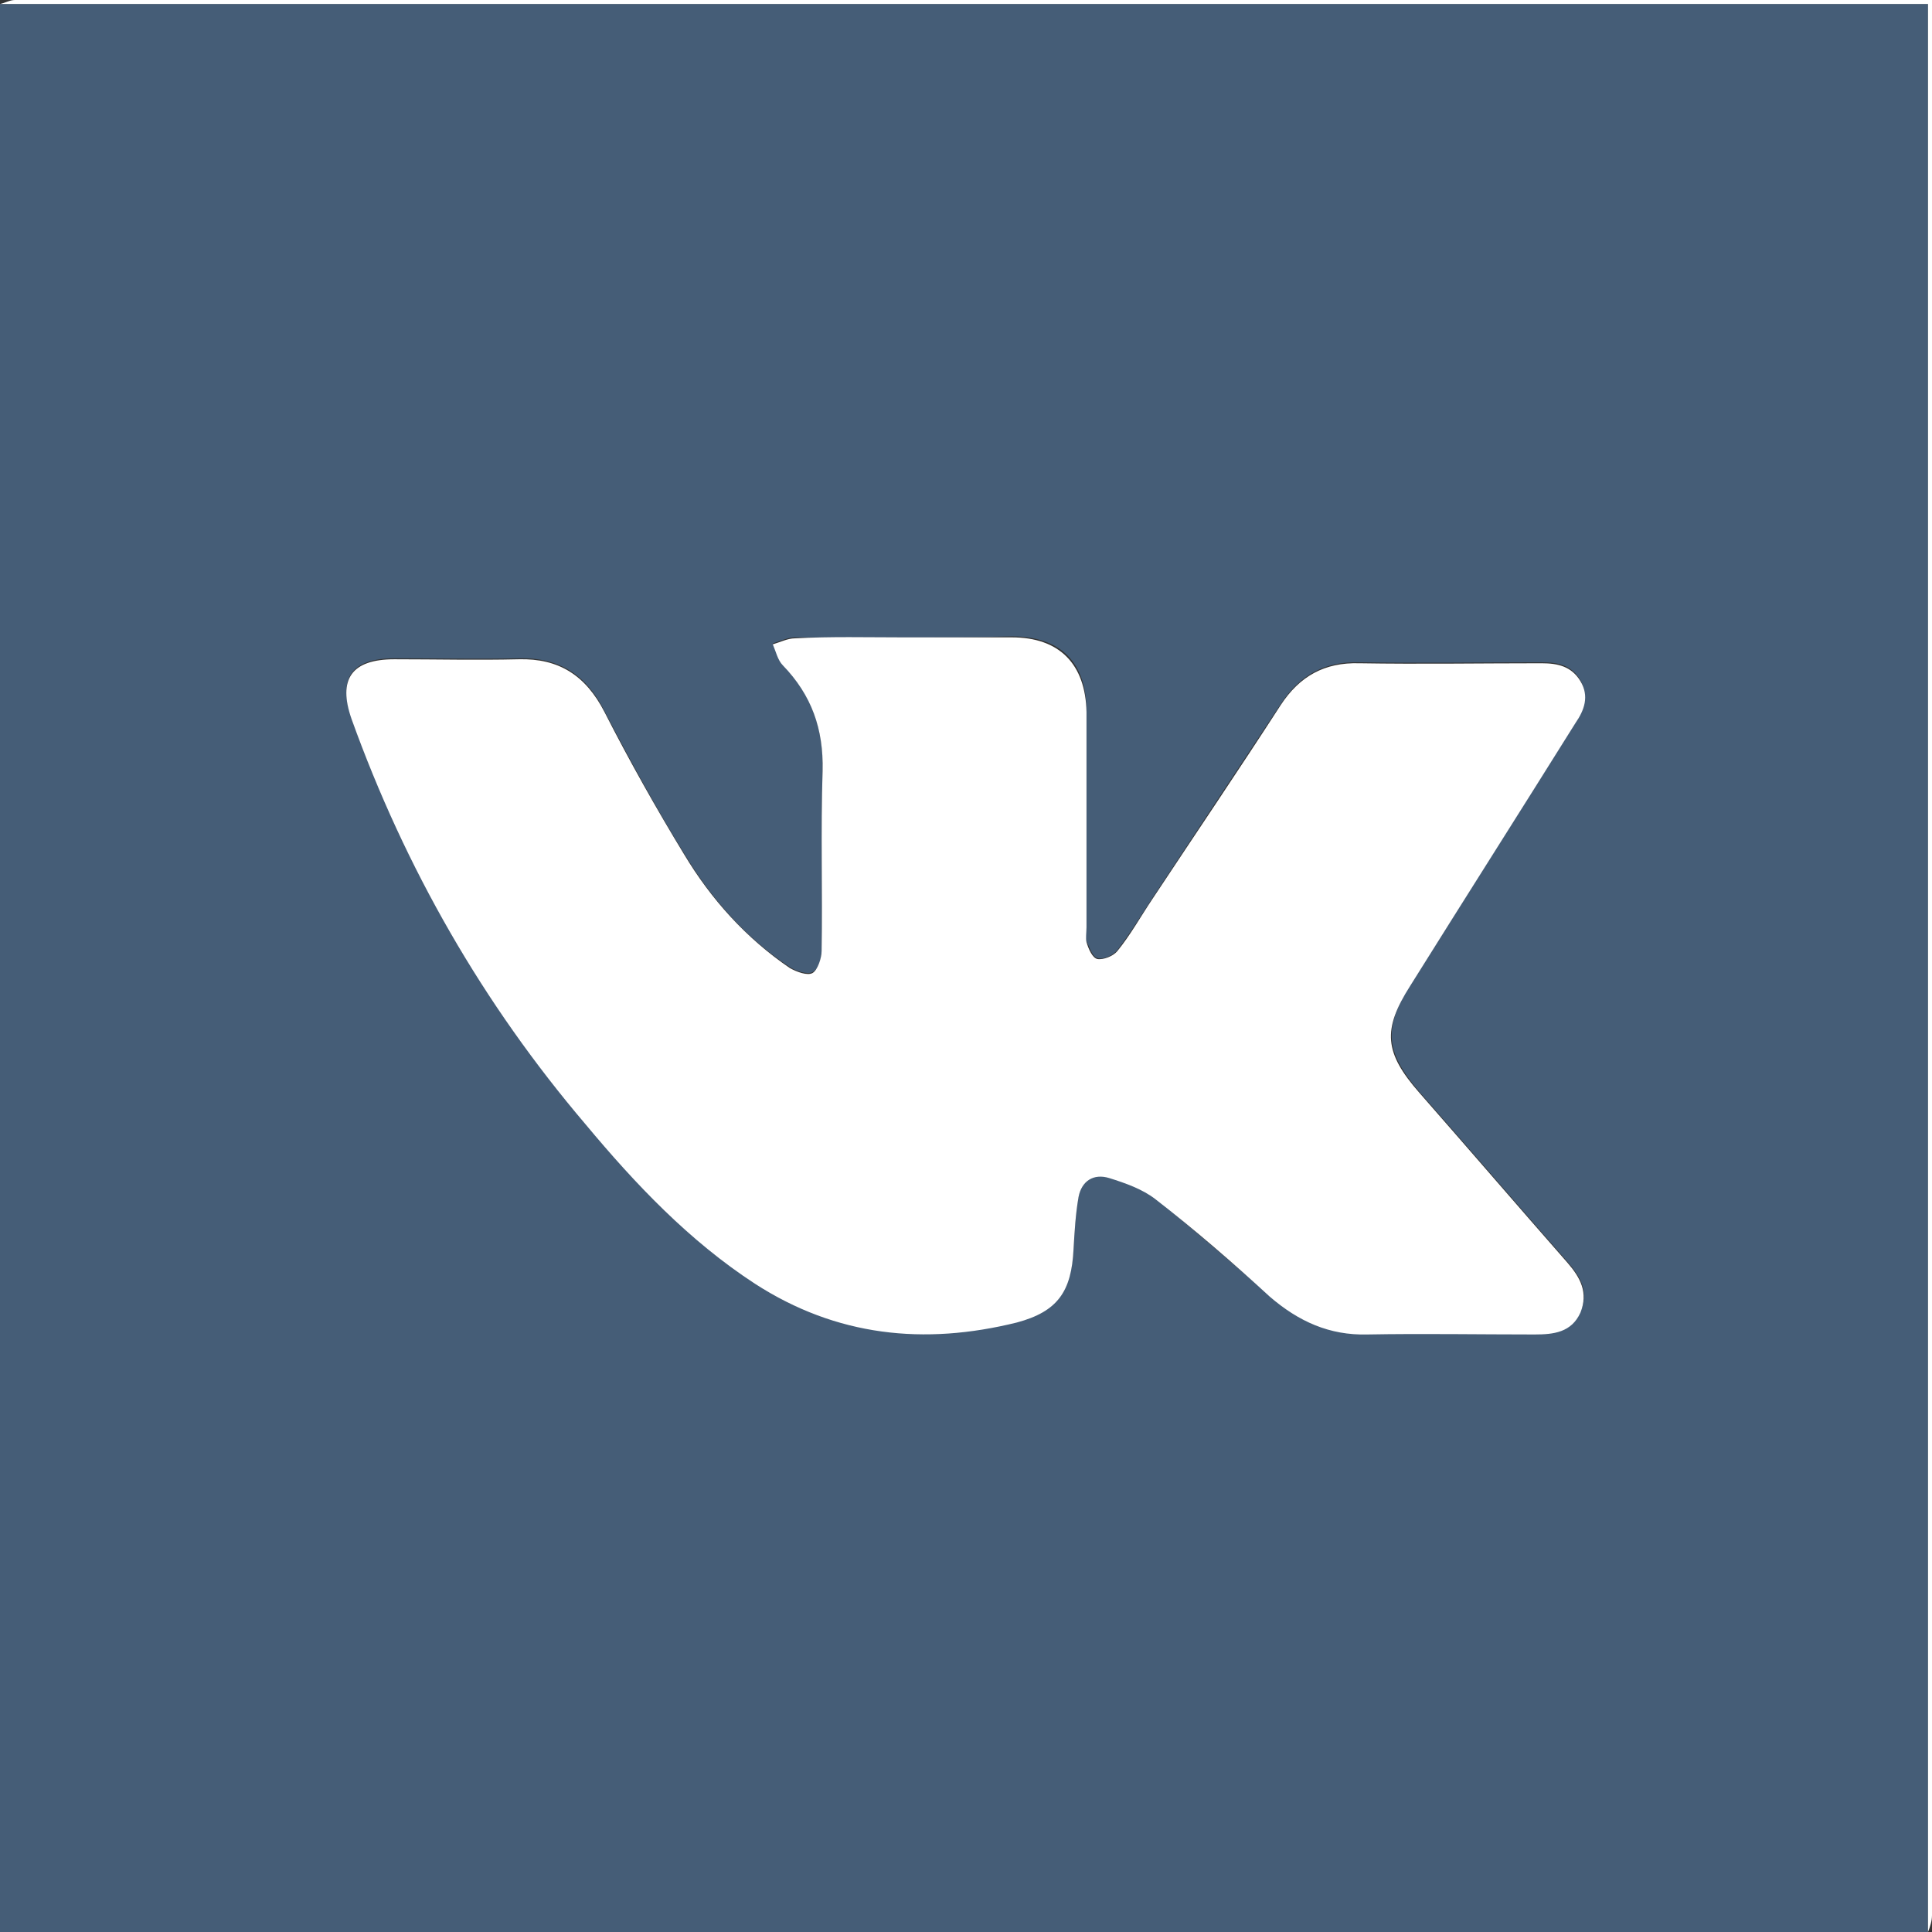 <?xml version="1.0" encoding="utf-8"?>
<!-- Generator: Adobe Illustrator 28.3.0, SVG Export Plug-In . SVG Version: 6.00 Build 0)  -->
<!DOCTYPE svg PUBLIC "-//W3C//DTD SVG 1.1//EN" "http://www.w3.org/Graphics/SVG/1.1/DTD/svg11.dtd">
<svg version="1.1" id="Layer_1" xmlns:x="http://ns.adobe.com/Extensibility/1.0/" xmlns:i="http://ns.adobe.com/AdobeIllustrator/10.0/" xmlns:graph="http://ns.adobe.com/Graphs/1.0/"
	 xmlns="http://www.w3.org/2000/svg" xmlns:xlink="http://www.w3.org/1999/xlink" x="0px" y="0px" viewBox="0 0 194 194"
	 style="enable-background:new 0 0 194 194;" xml:space="preserve">
<rect x="0" y="0" width="194" height="194" fill="#333333" stroke="none"/>
<style type="text/css">
	.st0{display:none;}
	.st1{display:inline;}
	.st2{fill:#FFFFFF;}
	.st3{display:inline;fill:#455D77;}
	.st4{display:inline;fill:#FFFFFF;}
	.st5{fill:#455D77;}
</style>
<g class="st0">
	<g class="st1">
		<path d="M194,0.4c0,64.5,0,129.1,0,193.6c-64.7,0-129.3,0-194,0C0,129.5,0,64.9,0,0.4C64.7,0.4,129.3,0.4,194,0.4z M158.8,97.3
			c0-15,0-30,0-45c0-1.7-0.1-3.6-0.6-5.2c-2-7.3-7.9-11.5-15.8-11.5c-30.1,0-60.1,0-90.2,0c-10.4,0-16.9,6.5-16.9,16.8
			c0,29.9,0,59.7,0,89.6c0,10.4,6.5,16.8,16.9,16.8c29.9,0,59.7,0,89.6,0c10.6,0,17-6.4,17-16.9C158.8,127,158.8,112.2,158.8,97.3z"
			/>
		<path class="st2" d="M194,0.4c-64.7,0-129.3,0-194,0C0.5,0.3,1,0,1.5,0c8,0,15.9,0,23.9,0C81,0,136.7,0,192.3,0
			C192.9,0,193.4,0.3,194,0.4z"/>
		<path class="st2" d="M158.8,97.3c0,14.9,0,29.7,0,44.6c0,10.5-6.5,16.9-17,16.9c-29.9,0-59.7,0-89.6,0c-10.4,0-16.9-6.5-16.9-16.8
			c0-29.9,0-59.7,0-89.6c0-10.4,6.5-16.8,16.9-16.8c30.1,0,60.1,0,90.2,0c7.9,0,13.8,4.2,15.8,11.5c0.5,1.7,0.6,3.5,0.6,5.2
			C158.8,67.3,158.8,82.3,158.8,97.3z M47.2,89c0,0.8-0.1,1.4-0.1,2c0,16.3,0,32.5,0,48.8c0,5.1,2.1,7.2,7.3,7.2
			c28.4,0,56.8,0,85.2,0c5.1,0,7.3-2.1,7.3-7.2c0-16.2,0-32.4,0-48.6c0-0.7,0-1.3,0-2.1c-4.1,0-8,0-12.1,0
			c2.2,11.9-0.1,22.7-7.6,32.1c-7.6,9.5-17.6,14.3-29.7,14.6c-9.4,0.2-18-2.8-25.1-8.9C60.7,116.8,56.7,104,59.2,89
			C55.1,89,51.3,89,47.2,89z M97,71.2c-14.3,0-26.1,11.7-26,26c0,14.2,11.5,25.7,25.9,25.9c14.2,0.2,26-11.5,26.1-25.9
			C123.1,83.1,111.4,71.3,97,71.2z M143.3,60.3C143.3,60.3,143.3,60.3,143.3,60.3c0-1.6,0-3.1,0-4.7c-0.1-3.3-2.1-5.3-5.3-5.4
			c-3.2-0.1-6.4-0.1-9.7,0c-3.1,0.1-5.2,1.9-5.4,5c-0.2,3.5-0.2,6.9,0,10.4c0.1,2.9,2,4.8,4.8,4.9c3.6,0.2,7.2,0.2,10.8,0
			c2.8-0.1,4.6-2.2,4.7-5C143.3,63.7,143.3,62,143.3,60.3z"/>
		<path d="M47.2,89c4.1,0,7.9,0,12,0c-2.5,15,1.6,27.8,13.1,37.7c7.2,6.2,15.7,9.1,25.1,8.9c12.1-0.2,22.2-5.1,29.7-14.6
			c7.5-9.4,9.8-20.2,7.6-32.1c4.1,0,8,0,12.1,0c0,0.8,0,1.5,0,2.1c0,16.2,0,32.4,0,48.6c0,5.1-2.1,7.2-7.3,7.2
			c-28.4,0-56.8,0-85.2,0c-5.2,0-7.3-2.1-7.3-7.2c0-16.3,0-32.5,0-48.8C47.1,90.4,47.2,89.8,47.2,89z"/>
		<path d="M97,71.2c14.4,0,26.1,11.8,26,26c-0.1,14.4-11.9,26.1-26.1,25.9C82.5,122.9,71,111.4,71,97.2C71,82.9,82.8,71.2,97,71.2z"
			/>
		<path d="M143.3,60.3c0,1.7,0.1,3.4,0,5.1c-0.1,2.8-1.9,4.8-4.7,5c-3.6,0.2-7.2,0.2-10.8,0c-2.8-0.1-4.7-2-4.8-4.9
			c-0.2-3.5-0.2-6.9,0-10.4c0.2-3.1,2.2-4.9,5.4-5c3.2-0.1,6.4-0.1,9.7,0c3.2,0.1,5.2,2.1,5.3,5.4C143.3,57.2,143.3,58.8,143.3,60.3
			C143.3,60.3,143.3,60.3,143.3,60.3z"/>
	</g>
</g>
<g class="st0">
	<path class="st3" d="M193.6,194c-64.5,0-129.1,0-193.6,0C0,129.5,0,64.9,0,0.4c64.5,0,129,0,193.6,0
		C193.6,65.1,193.6,129.6,193.6,194z M124.8,31.3c-6.1,0-12.1,0-18,0c-2.3,0-4.7-0.1-7,0.3c-11.6,1.9-19.3,11-19.3,22.8
		c0,7.4,0,14.7,0,22.1c0,0.7,0,1.3,0,2.2c-5.2,0-10.1,0-15.1,0c0,5.2,0,10.2,0,15.5c5,0,9.9,0,15,0c0,23.1,0,45.9,0,68.8
		c7.6,0,15,0,22.6,0c0-23,0-45.8,0-68.8c0.9,0,1.6,0,2.2,0c5.6,0,11.2,0,16.8,0c0.6,0,1.6-0.4,1.8-0.8c1.5-4.8,3-9.6,4.5-14.7
		c-8.6,0-16.9,0-25.4,0c0-4.8,0-9.4,0-14c0-2.4-0.1-4.8,0-7.2c0.2-3.9,2.6-6.3,6.5-6.4c2.2-0.1,4.4,0,6.6,0c2.9,0,5.8,0,8.8,0
		C124.8,44.3,124.8,37.9,124.8,31.3z"/>
	<path class="st4" d="M193.6,194c0-64.5,0-128.9,0-193.6C129,0.4,64.5,0.4,0,0.4C0.5,0.3,1,0,1.5,0C9,0,16.5,0,24,0
		c56.7,0,113.3,0,170,0c0,64.1,0,128.2,0,192.3C194,192.9,193.8,193.5,193.6,194z"/>
	<path class="st4" d="M124.8,31.3c0,6.6,0,13,0,19.6c-3,0-5.9,0-8.8,0c-2.2,0-4.4,0-6.6,0c-3.9,0.1-6.3,2.5-6.5,6.4
		c-0.1,2.4,0,4.8,0,7.2c0,4.6,0,9.2,0,14c8.5,0,16.8,0,25.4,0c-1.5,5.1-2.9,9.9-4.5,14.7c-0.1,0.4-1.2,0.8-1.8,0.8
		c-5.6,0.1-11.2,0-16.8,0c-0.7,0-1.4,0-2.2,0c0,23,0,45.8,0,68.8c-7.6,0-15,0-22.6,0c0-22.9,0-45.7,0-68.8c-5.1,0-10,0-15,0
		c0-5.2,0-10.2,0-15.5c4.9,0,9.9,0,15.1,0c0-0.9,0-1.5,0-2.2c0-7.4,0-14.7,0-22.1c0.1-11.8,7.7-20.9,19.3-22.8
		c2.3-0.4,4.6-0.2,7-0.3C112.8,31.3,118.7,31.3,124.8,31.3z"/>
</g>
<g>
	<path class="st5" d="M193.6,194c-64.5,0-129.1,0-193.6,0C0,129.5,0,64.9,0,0.4c64.5,0,129,0,193.6,0
		C193.6,65.1,193.6,129.6,193.6,194z M90.8,64c-3.7,0-7.3,0-11,0c-0.7,0-1.5,0.4-2.2,0.6c0.3,0.7,0.5,1.5,1,2.1
		c2.9,3,4.1,6.5,4,10.6c-0.2,6,0,12.1-0.1,18.1c0,0.8-0.3,1.9-0.9,2.2c-0.5,0.3-1.7-0.1-2.3-0.5c-4.4-2.9-7.9-6.9-10.6-11.4
		c-2.9-4.7-5.5-9.5-8-14.3c-1.8-3.6-4.5-5.4-8.6-5.3c-4.2,0.1-8.3,0-12.5,0c-4.3,0-5.7,2-4.3,6c5.4,14.9,13.2,28.5,23.5,40.7
		c5.1,6,10.4,11.7,17,16c8.2,5.3,17,6.2,26.3,3.9c4.1-1,5.5-3.1,5.7-7.4c0.1-1.8,0.2-3.5,0.5-5.2c0.3-1.6,1.5-2.4,3.1-1.9
		s3.3,1.1,4.6,2.1c3.9,3.2,7.7,6.5,11.5,9.8c2.8,2.5,5.9,3.9,9.8,3.8c5.6-0.1,11.2,0,16.8,0c1.9,0,3.7-0.2,4.6-2.2
		c0.9-2,0-3.5-1.3-5c-5-5.7-9.9-11.4-14.9-17.1c-3.4-4-3.6-6.3-0.9-10.7c5.5-8.8,11.1-17.6,16.6-26.4c0.9-1.4,1.3-2.7,0.5-4.2
		c-0.9-1.5-2.2-1.8-3.9-1.8c-6.1,0-12.2,0.1-18.3,0c-3.5-0.1-6,1.3-7.9,4.2c-4.3,6.5-8.6,13-12.9,19.5c-1.1,1.7-2.2,3.5-3.5,5.2
		c-0.4,0.5-1.4,1-2,0.8c-0.5-0.1-0.8-1.1-1.1-1.7c-0.2-0.4,0-1,0-1.5c0-7.2,0-14.4,0-21.6c0-4.9-2.6-7.5-7.5-7.5
		C97.9,64,94.4,64,90.8,64z"/>
	<path class="st2" d="M193.6,194c0-64.5,0-128.9,0-193.6C129,0.4,64.5,0.4,0,0.4C0.5,0.3,1,0,1.5,0C9,0,16.5,0,24,0
		c56.7,0,113.3,0,170,0c0,64.1,0,128.2,0,192.3C194,192.9,193.8,193.5,193.6,194z"/>
	<path class="st2" d="M90.8,64c3.6,0,7.2,0,10.8,0c4.8,0,7.4,2.7,7.5,7.5c0,7.2,0,14.4,0,21.6c0,0.5-0.1,1.1,0,1.5
		c0.2,0.7,0.6,1.6,1.1,1.7c0.6,0.1,1.6-0.3,2-0.8c1.3-1.6,2.3-3.4,3.5-5.2c4.3-6.5,8.7-13,12.9-19.5c1.9-2.9,4.4-4.3,7.9-4.2
		c6.1,0.1,12.2,0,18.3,0c1.6,0,3,0.3,3.9,1.8s0.4,2.9-0.5,4.2c-5.5,8.8-11.1,17.6-16.6,26.4c-2.8,4.4-2.6,6.7,0.9,10.7
		c5,5.7,9.9,11.4,14.9,17.1c1.3,1.5,2.1,3,1.3,5c-0.9,2-2.7,2.2-4.6,2.2c-5.6,0-11.2-0.1-16.8,0c-3.8,0.1-6.9-1.3-9.8-3.8
		c-3.7-3.4-7.5-6.7-11.5-9.8c-1.3-1-3-1.6-4.6-2.1s-2.8,0.3-3.1,1.9c-0.3,1.7-0.4,3.5-0.5,5.2c-0.2,4.3-1.6,6.3-5.7,7.4
		c-9.3,2.3-18.1,1.4-26.3-3.9c-6.6-4.3-12-10-17-16c-10.3-12.1-18.1-25.7-23.5-40.7c-1.4-4,0-6,4.3-6c4.2,0,8.3,0.1,12.5,0
		c4-0.1,6.7,1.6,8.6,5.3c2.5,4.9,5.2,9.7,8,14.3c2.7,4.5,6.2,8.4,10.6,11.4c0.7,0.4,1.8,0.8,2.3,0.5s0.9-1.5,0.9-2.2
		c0.1-6-0.1-12.1,0.1-18.1c0.1-4.2-1.1-7.6-4-10.6c-0.5-0.5-0.7-1.4-1-2.1c0.7-0.2,1.5-0.6,2.2-0.6C83.4,63.9,87.1,64,90.8,64z"/>
</g>
</svg>
